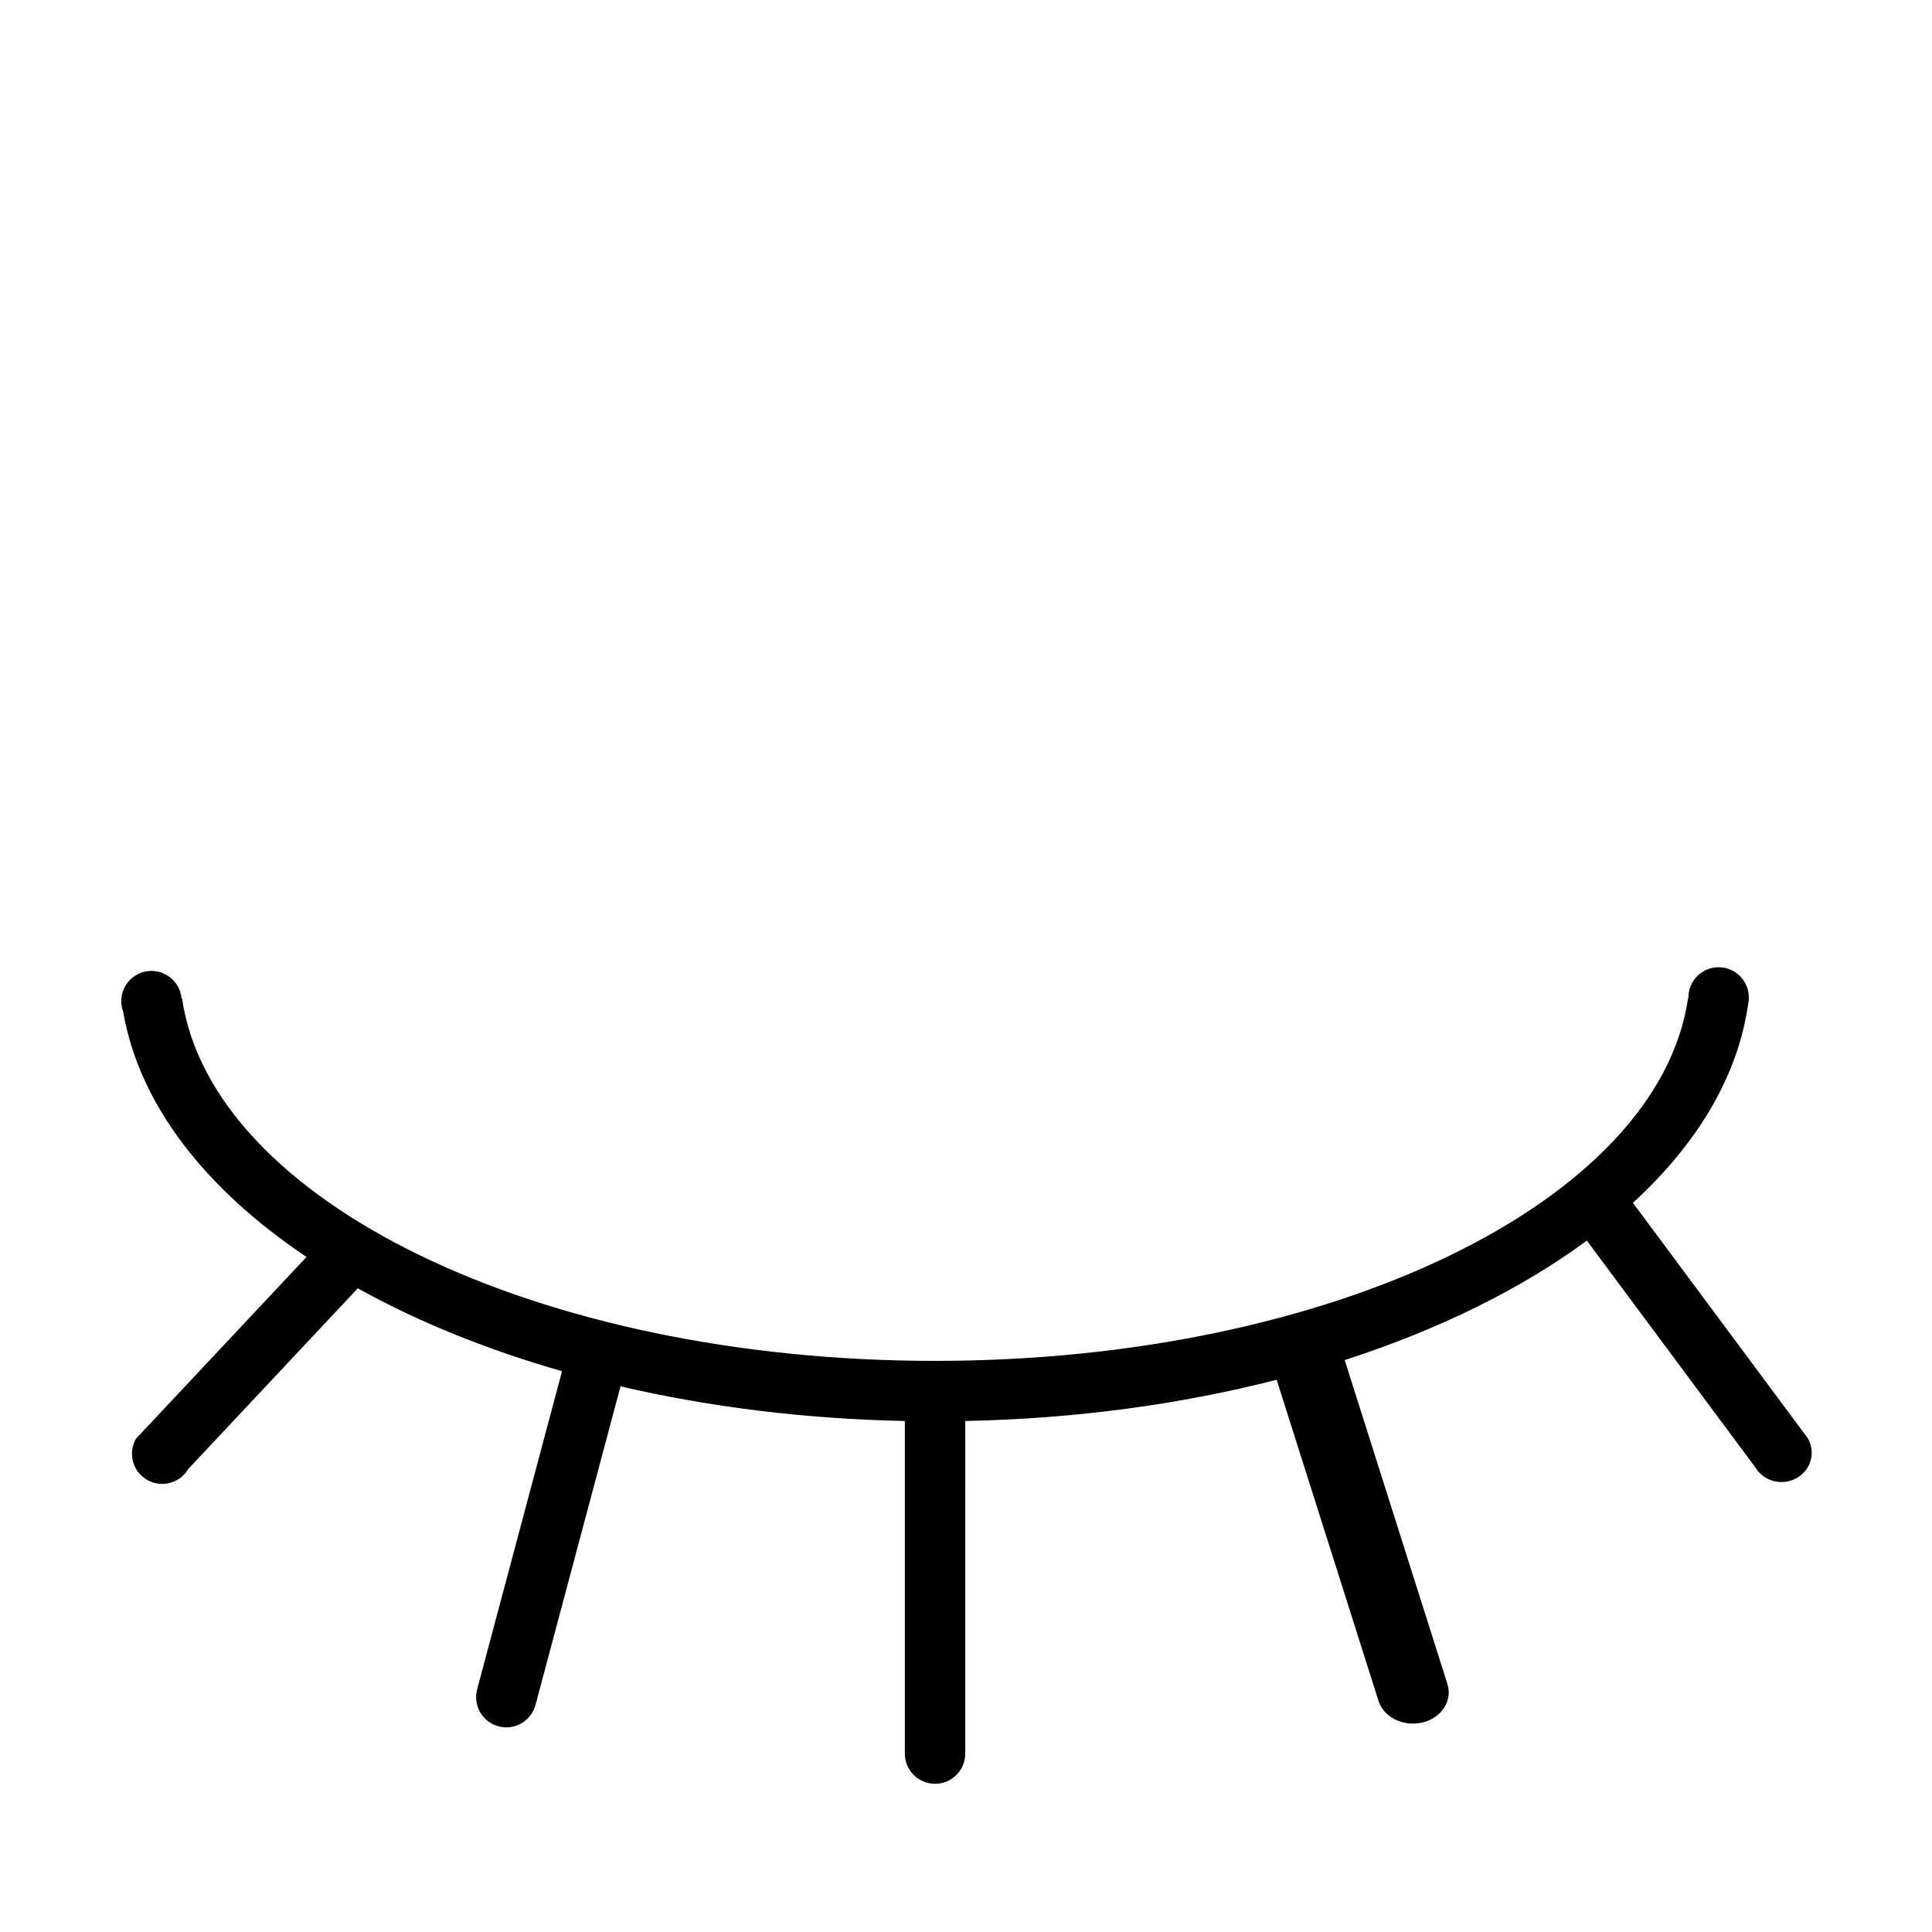 <svg t="1736074554065" class="icon" viewBox="0 0 1024 1024" version="1.1" xmlns="http://www.w3.org/2000/svg" p-id="13066" width="200" height="200"><path d="M958.098 762.198l-92.621-124.674c34.074-31.213 55.706-67.084 61.082-105.491 0.161-0.757 0.258-1.534 0.308-2.326 0.021-0.183 0.051-0.364 0.072-0.547h-0.045c0.005-0.165 0.024-0.326 0.024-0.492 0-8.819-7.161-16.011-16.011-16.011-8.851 0-16.01 7.192-16.01 16.011 0 0.166 0.021 0.327 0.024 0.492h-0.221c-15.722 107.476-188.41 192.134-399.11 192.134S112.204 636.636 96.48 529.16h-0.269c-0.734-8.142-7.578-14.562-15.937-14.562-8.36 0-15.205 6.42-15.938 14.562h-0.094c0.021 0.167 0.048 0.334 0.068 0.501-0.019 0.314-0.047 0.628-0.047 0.948 0 1.97 0.372 3.848 1.021 5.59 8.427 49.171 43.52 94.018 97.175 130.021l-90.347 96.291c-4.441 7.63-1.814 17.45 5.848 21.859 7.661 4.41 17.45 1.782 21.89-5.849l89.792-95.695c31.604 17.589 68.104 32.455 108.248 43.943l-44.996 168.615c-2.284 8.536 2.783 17.325 11.321 19.608 8.537 2.283 17.325-2.786 19.607-11.32l45.072-168.865c46.645 10.841 97.435 17.272 150.688 18.348v176.282c0 8.85 7.161 16.014 16.011 16.014 8.849 0 16.01-7.164 16.01-16.014V753.155c58.771-1.189 114.548-8.897 165.059-21.857l53.905 169.995c2.688 8.819 13.103 14.041 23.234 11.697 10.134-2.377 16.136-11.447 13.416-20.264L712.72 720.867c50.022-16.173 93.674-37.761 128.342-63.322l89.3 120.194c4.438 7.412 14.227 9.978 21.889 5.691 7.662-4.283 10.257-13.789 5.847-21.232z" p-id="13067"></path></svg>